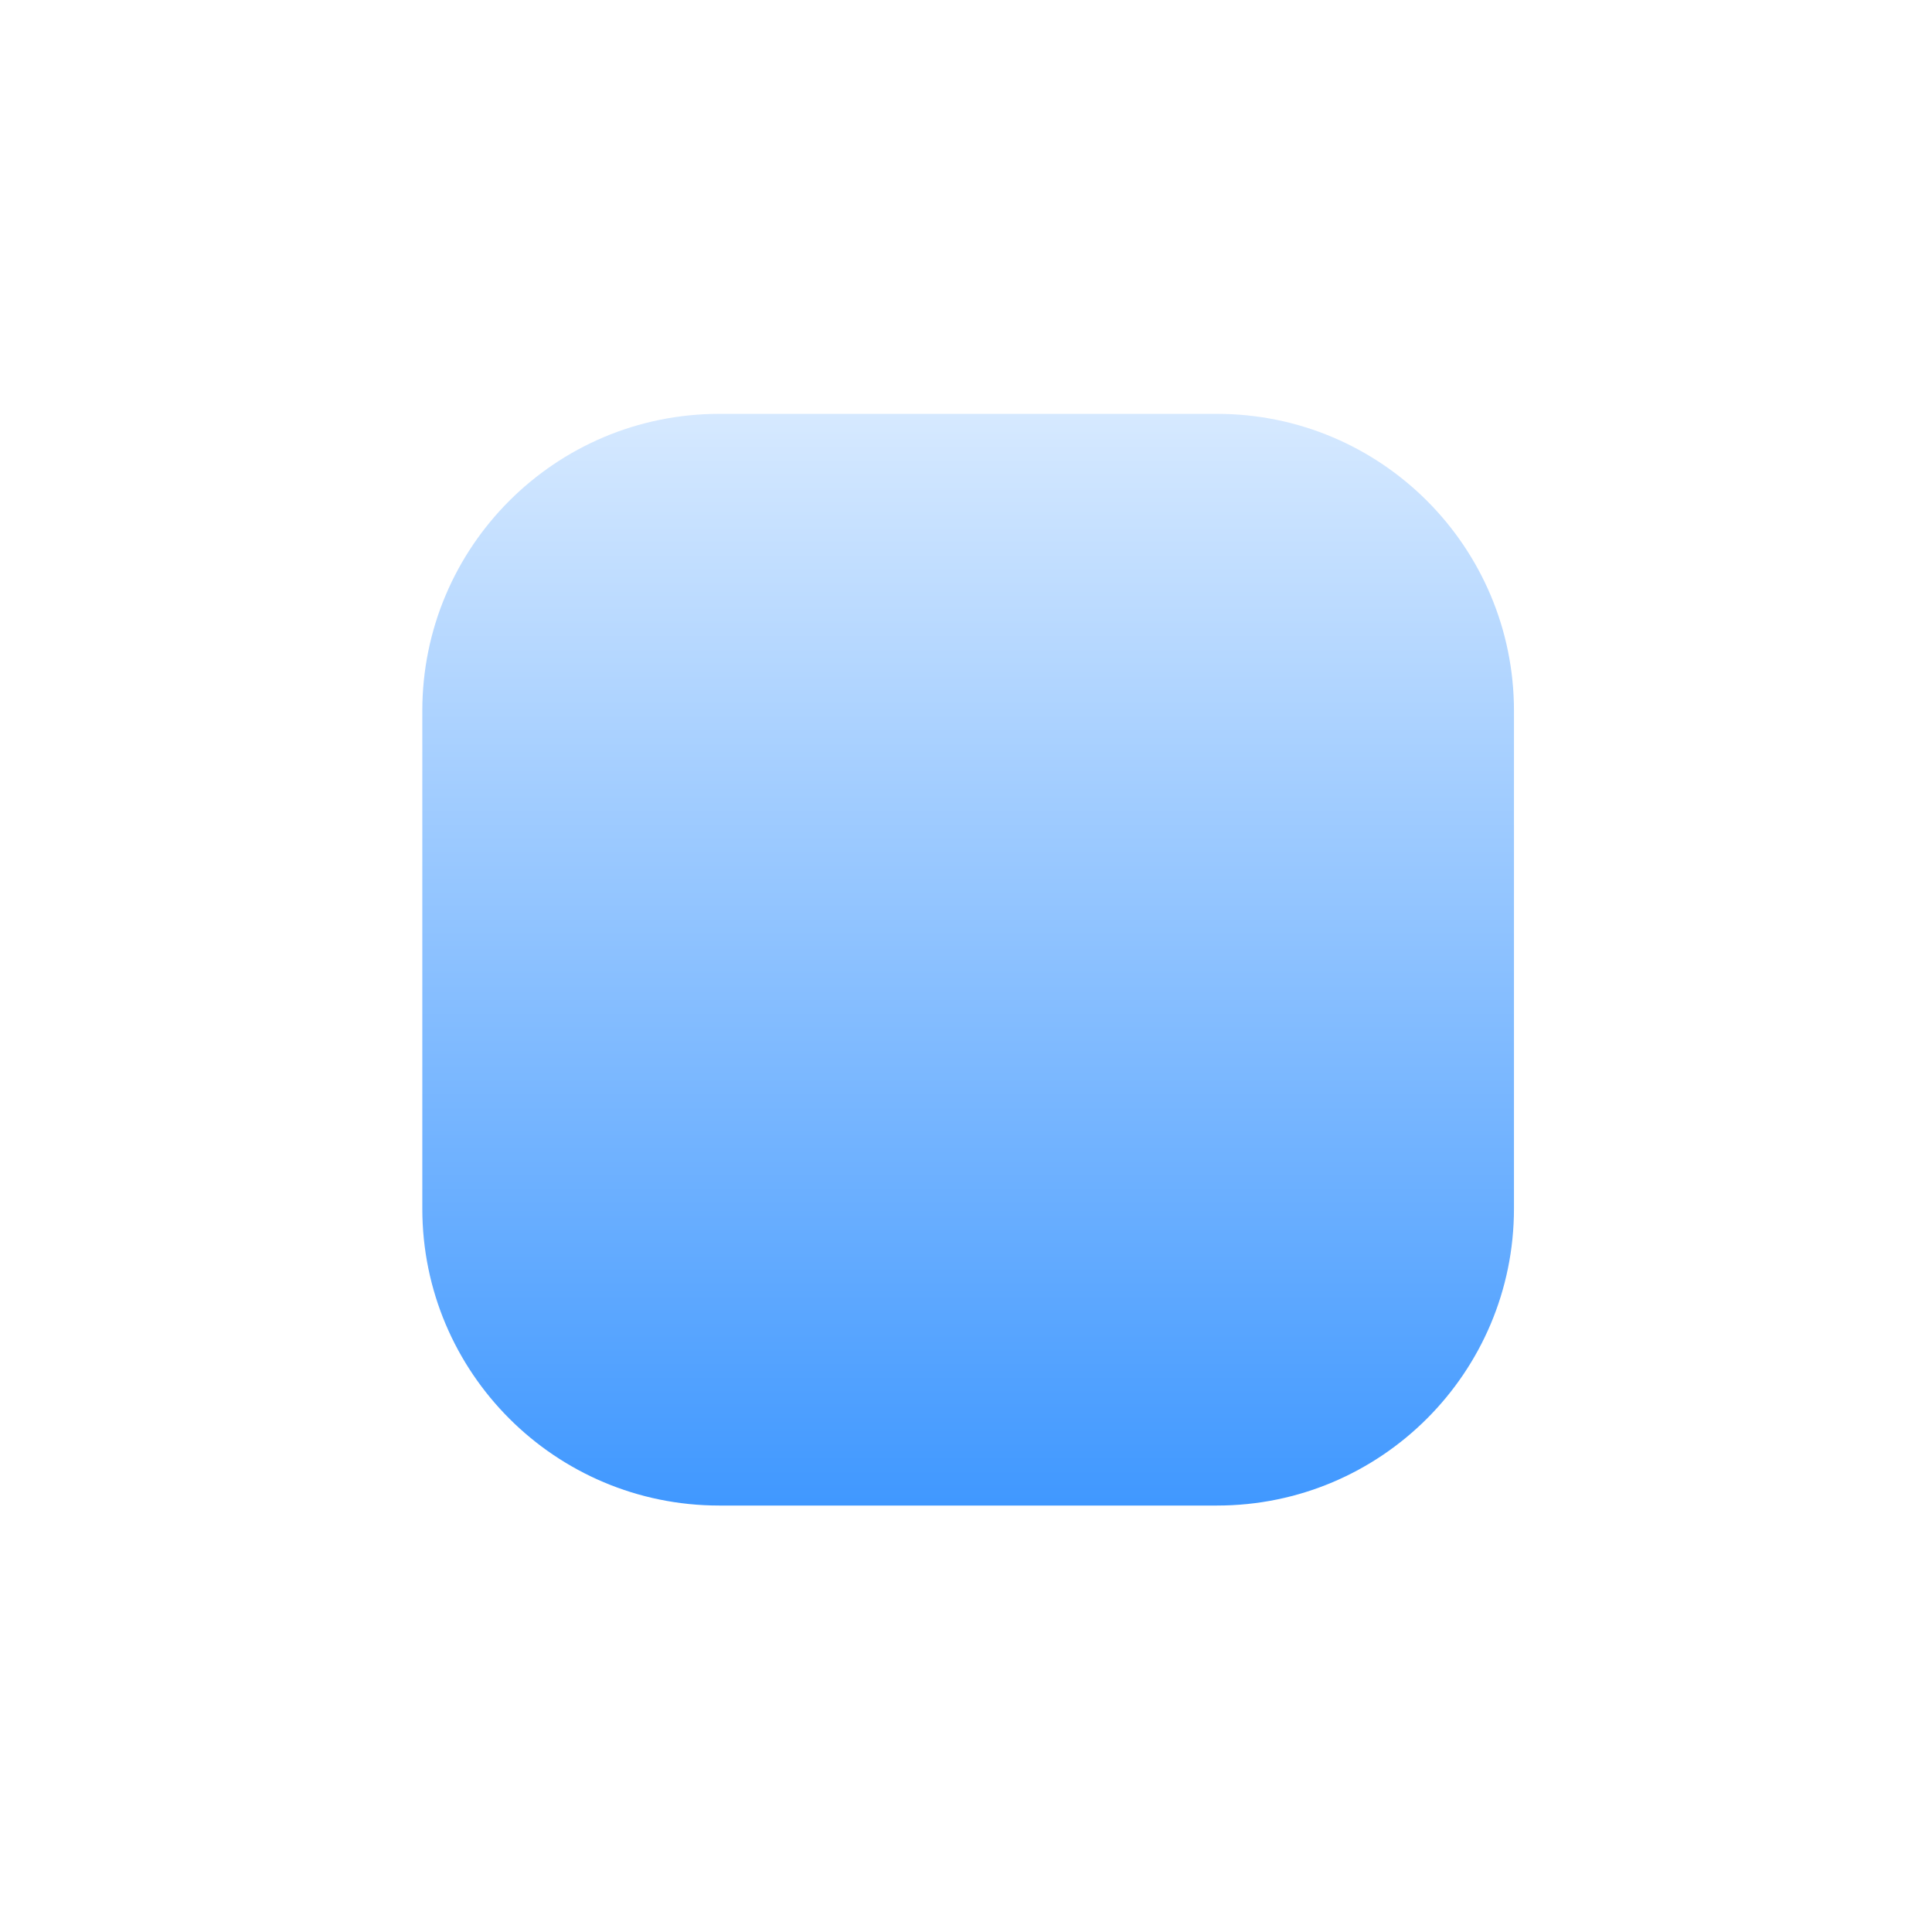 <svg width="75" height="75" viewBox="0 0 75 75" fill="none" xmlns="http://www.w3.org/2000/svg">
<g filter="url(#filter0_d_34_807)">
<path d="M51.728 11.583H32.405C26.038 11.583 20.877 16.744 20.877 23.111V42.434C20.877 48.801 26.038 53.962 32.405 53.962H51.728C58.094 53.962 63.255 48.801 63.255 42.434V23.111C63.255 16.744 58.094 11.583 51.728 11.583Z" fill="url(#paint0_linear_34_807)"/>
</g>
<defs>
<filter id="filter0_d_34_807" x="0.383" y="0.055" width="74.401" height="74.4" filterUnits="userSpaceOnUse" color-interpolation-filters="sRGB">
<feFlood flood-opacity="0" result="BackgroundImageFix"/>
<feColorMatrix in="SourceAlpha" type="matrix" values="0 0 0 0 0 0 0 0 0 0 0 0 0 0 0 0 0 0 127 0" result="hardAlpha"/>
<feOffset dx="-4.483" dy="4.483"/>
<feGaussianBlur stdDeviation="8.005"/>
<feColorMatrix type="matrix" values="0 0 0 0 0.029 0 0 0 0 0.029 0 0 0 0 0.029 0 0 0 0.25 0"/>
<feBlend mode="normal" in2="BackgroundImageFix" result="effect1_dropShadow_34_807"/>
<feBlend mode="normal" in="SourceGraphic" in2="effect1_dropShadow_34_807" result="shape"/>
</filter>
<linearGradient id="paint0_linear_34_807" x1="42.066" y1="11.583" x2="42.066" y2="53.962" gradientUnits="userSpaceOnUse">
<stop stop-color="#D6E9FF"/>
<stop offset="1" stop-color="#4098FF"/>
</linearGradient>
</defs>
</svg>
